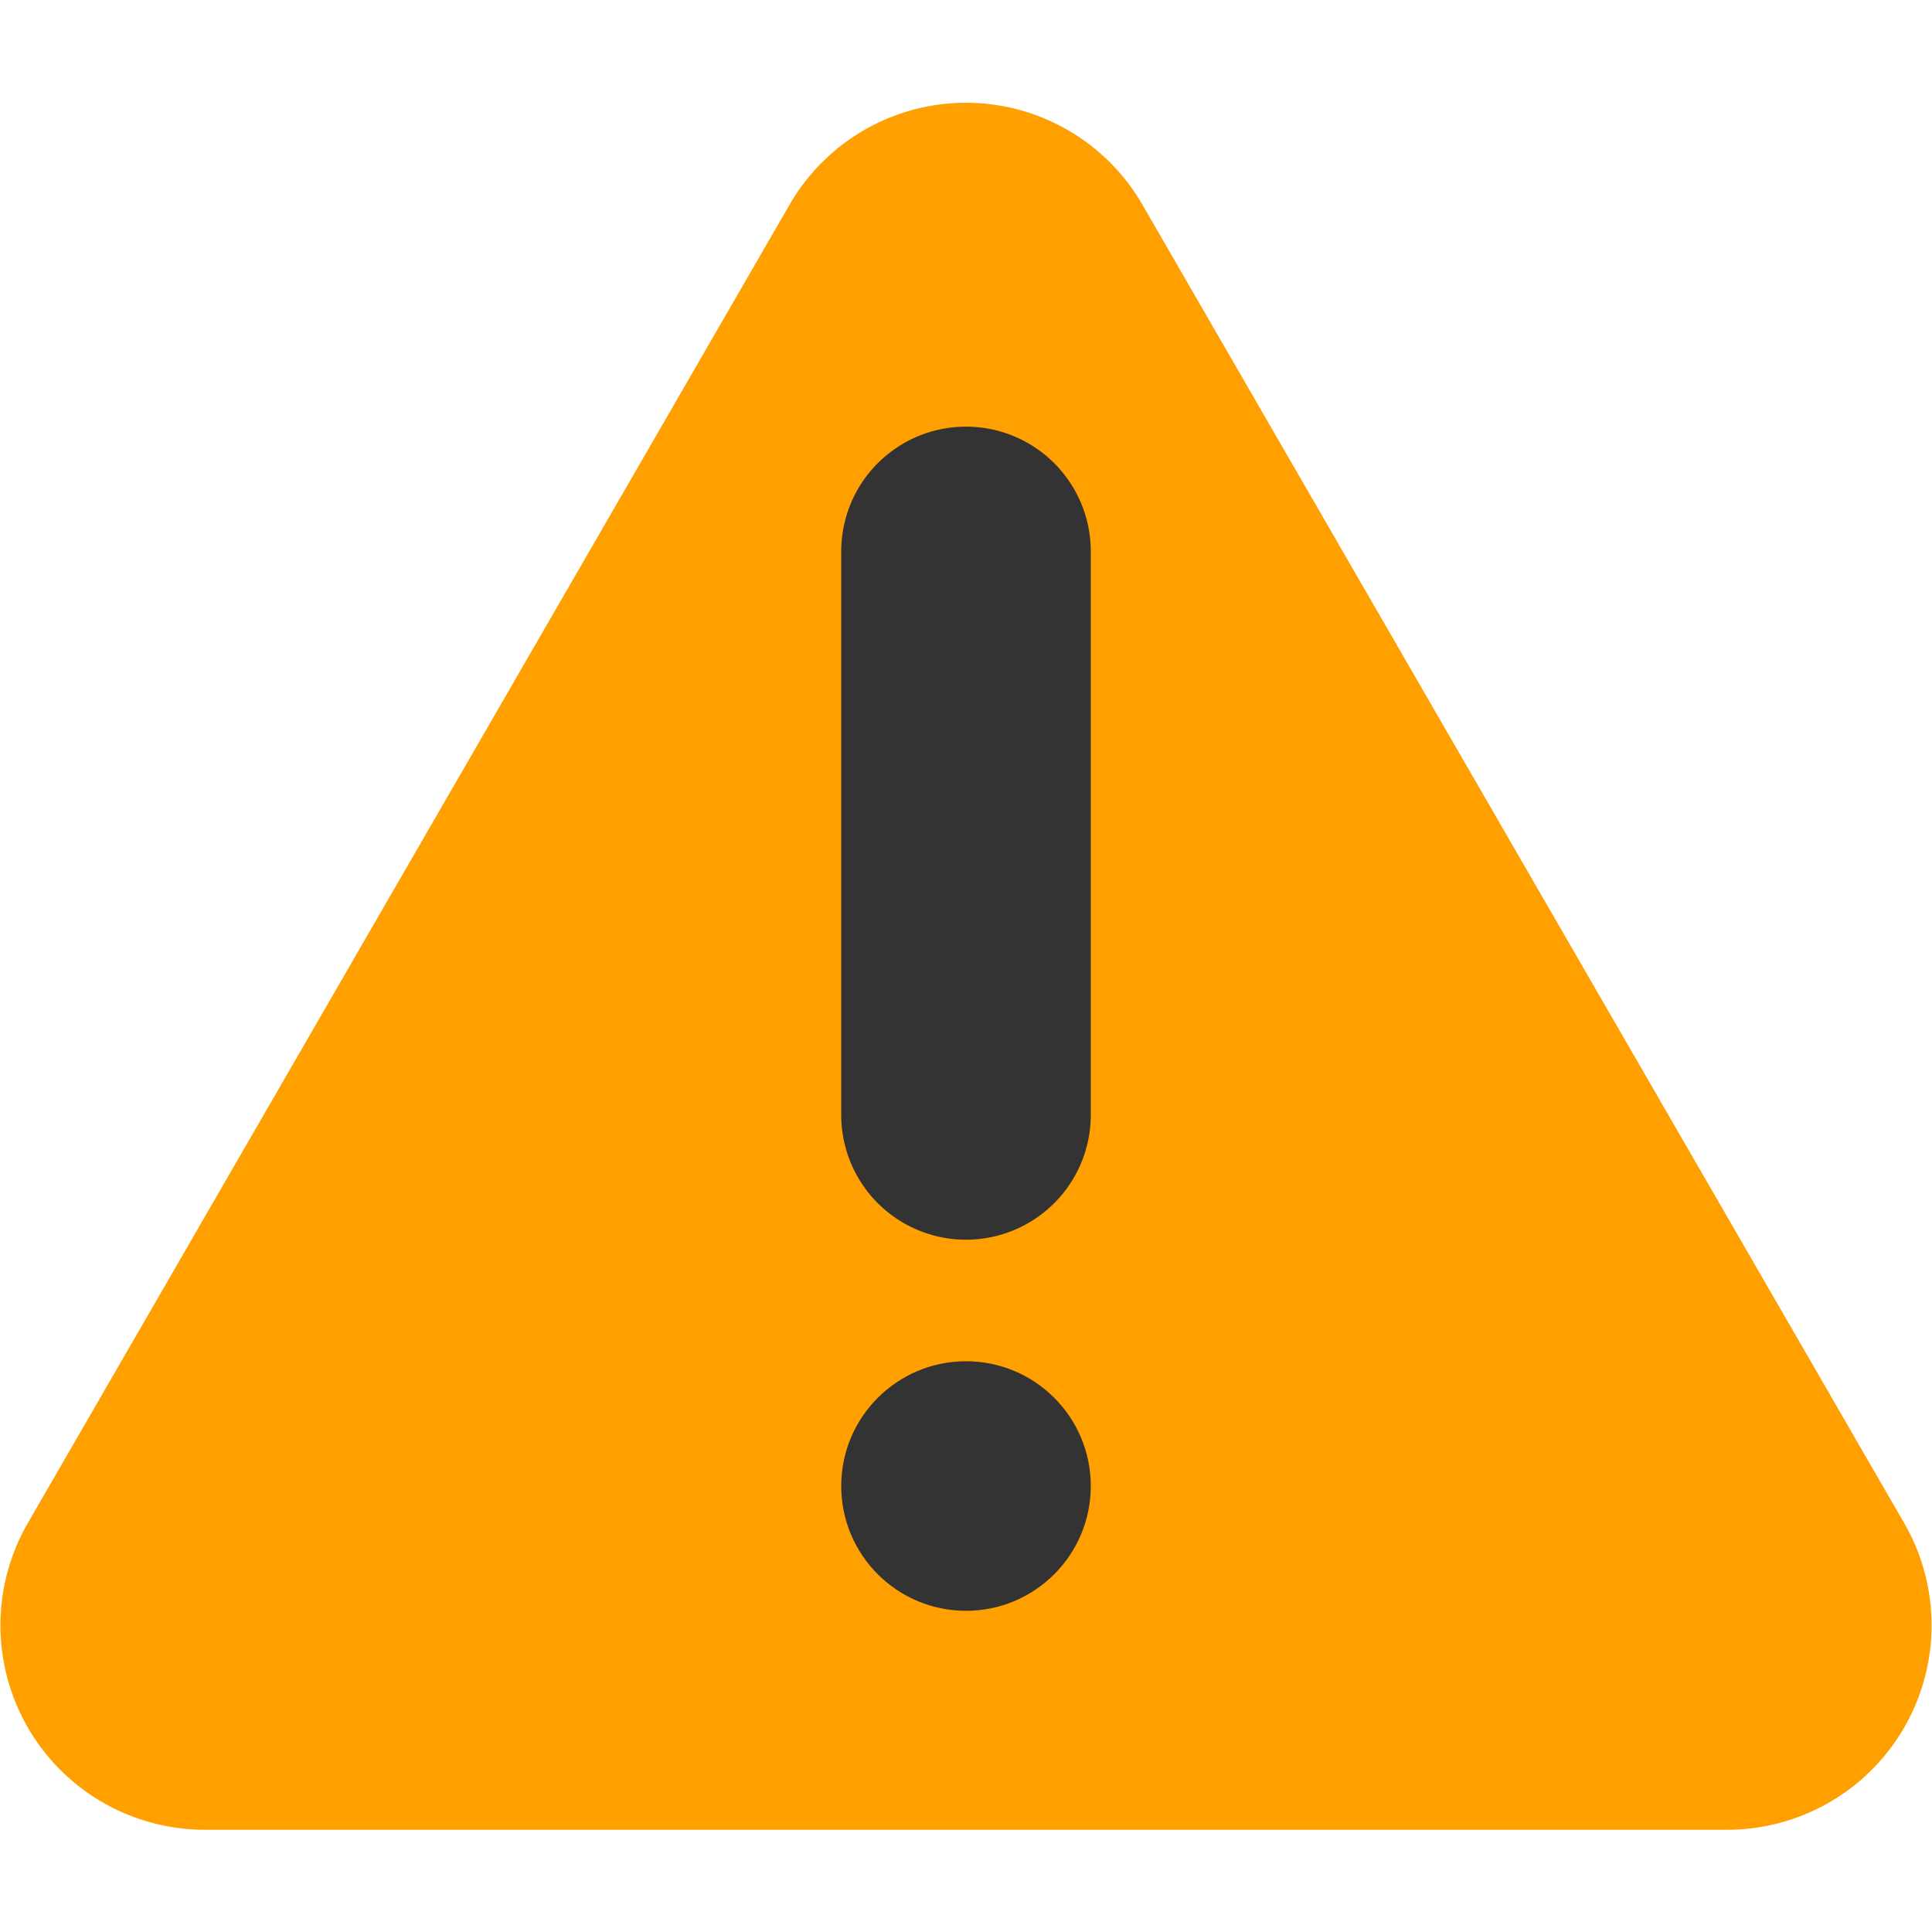 <svg id="screens" xmlns="http://www.w3.org/2000/svg" viewBox="0 0 24 24"><defs><style>.cls-1{fill:#ff9f00;}.cls-2{fill:#333;}</style></defs><title>notification_Alerts24</title><path class="cls-1" d="M9.81,2.54.34,18.93a2.54,2.54,0,0,0,2.2,3.8H21.46a2.54,2.54,0,0,0,2.2-3.8L14.19,2.54A2.53,2.53,0,0,0,9.81,2.54Z"/><circle class="cls-2" cx="12" cy="18.46" r="1.55"/><path class="cls-2" d="M12,5.3a1.55,1.55,0,0,0-1.55,1.55v7a1.55,1.55,0,1,0,3.1,0v-7A1.55,1.55,0,0,0,12,5.3Z"/></svg>